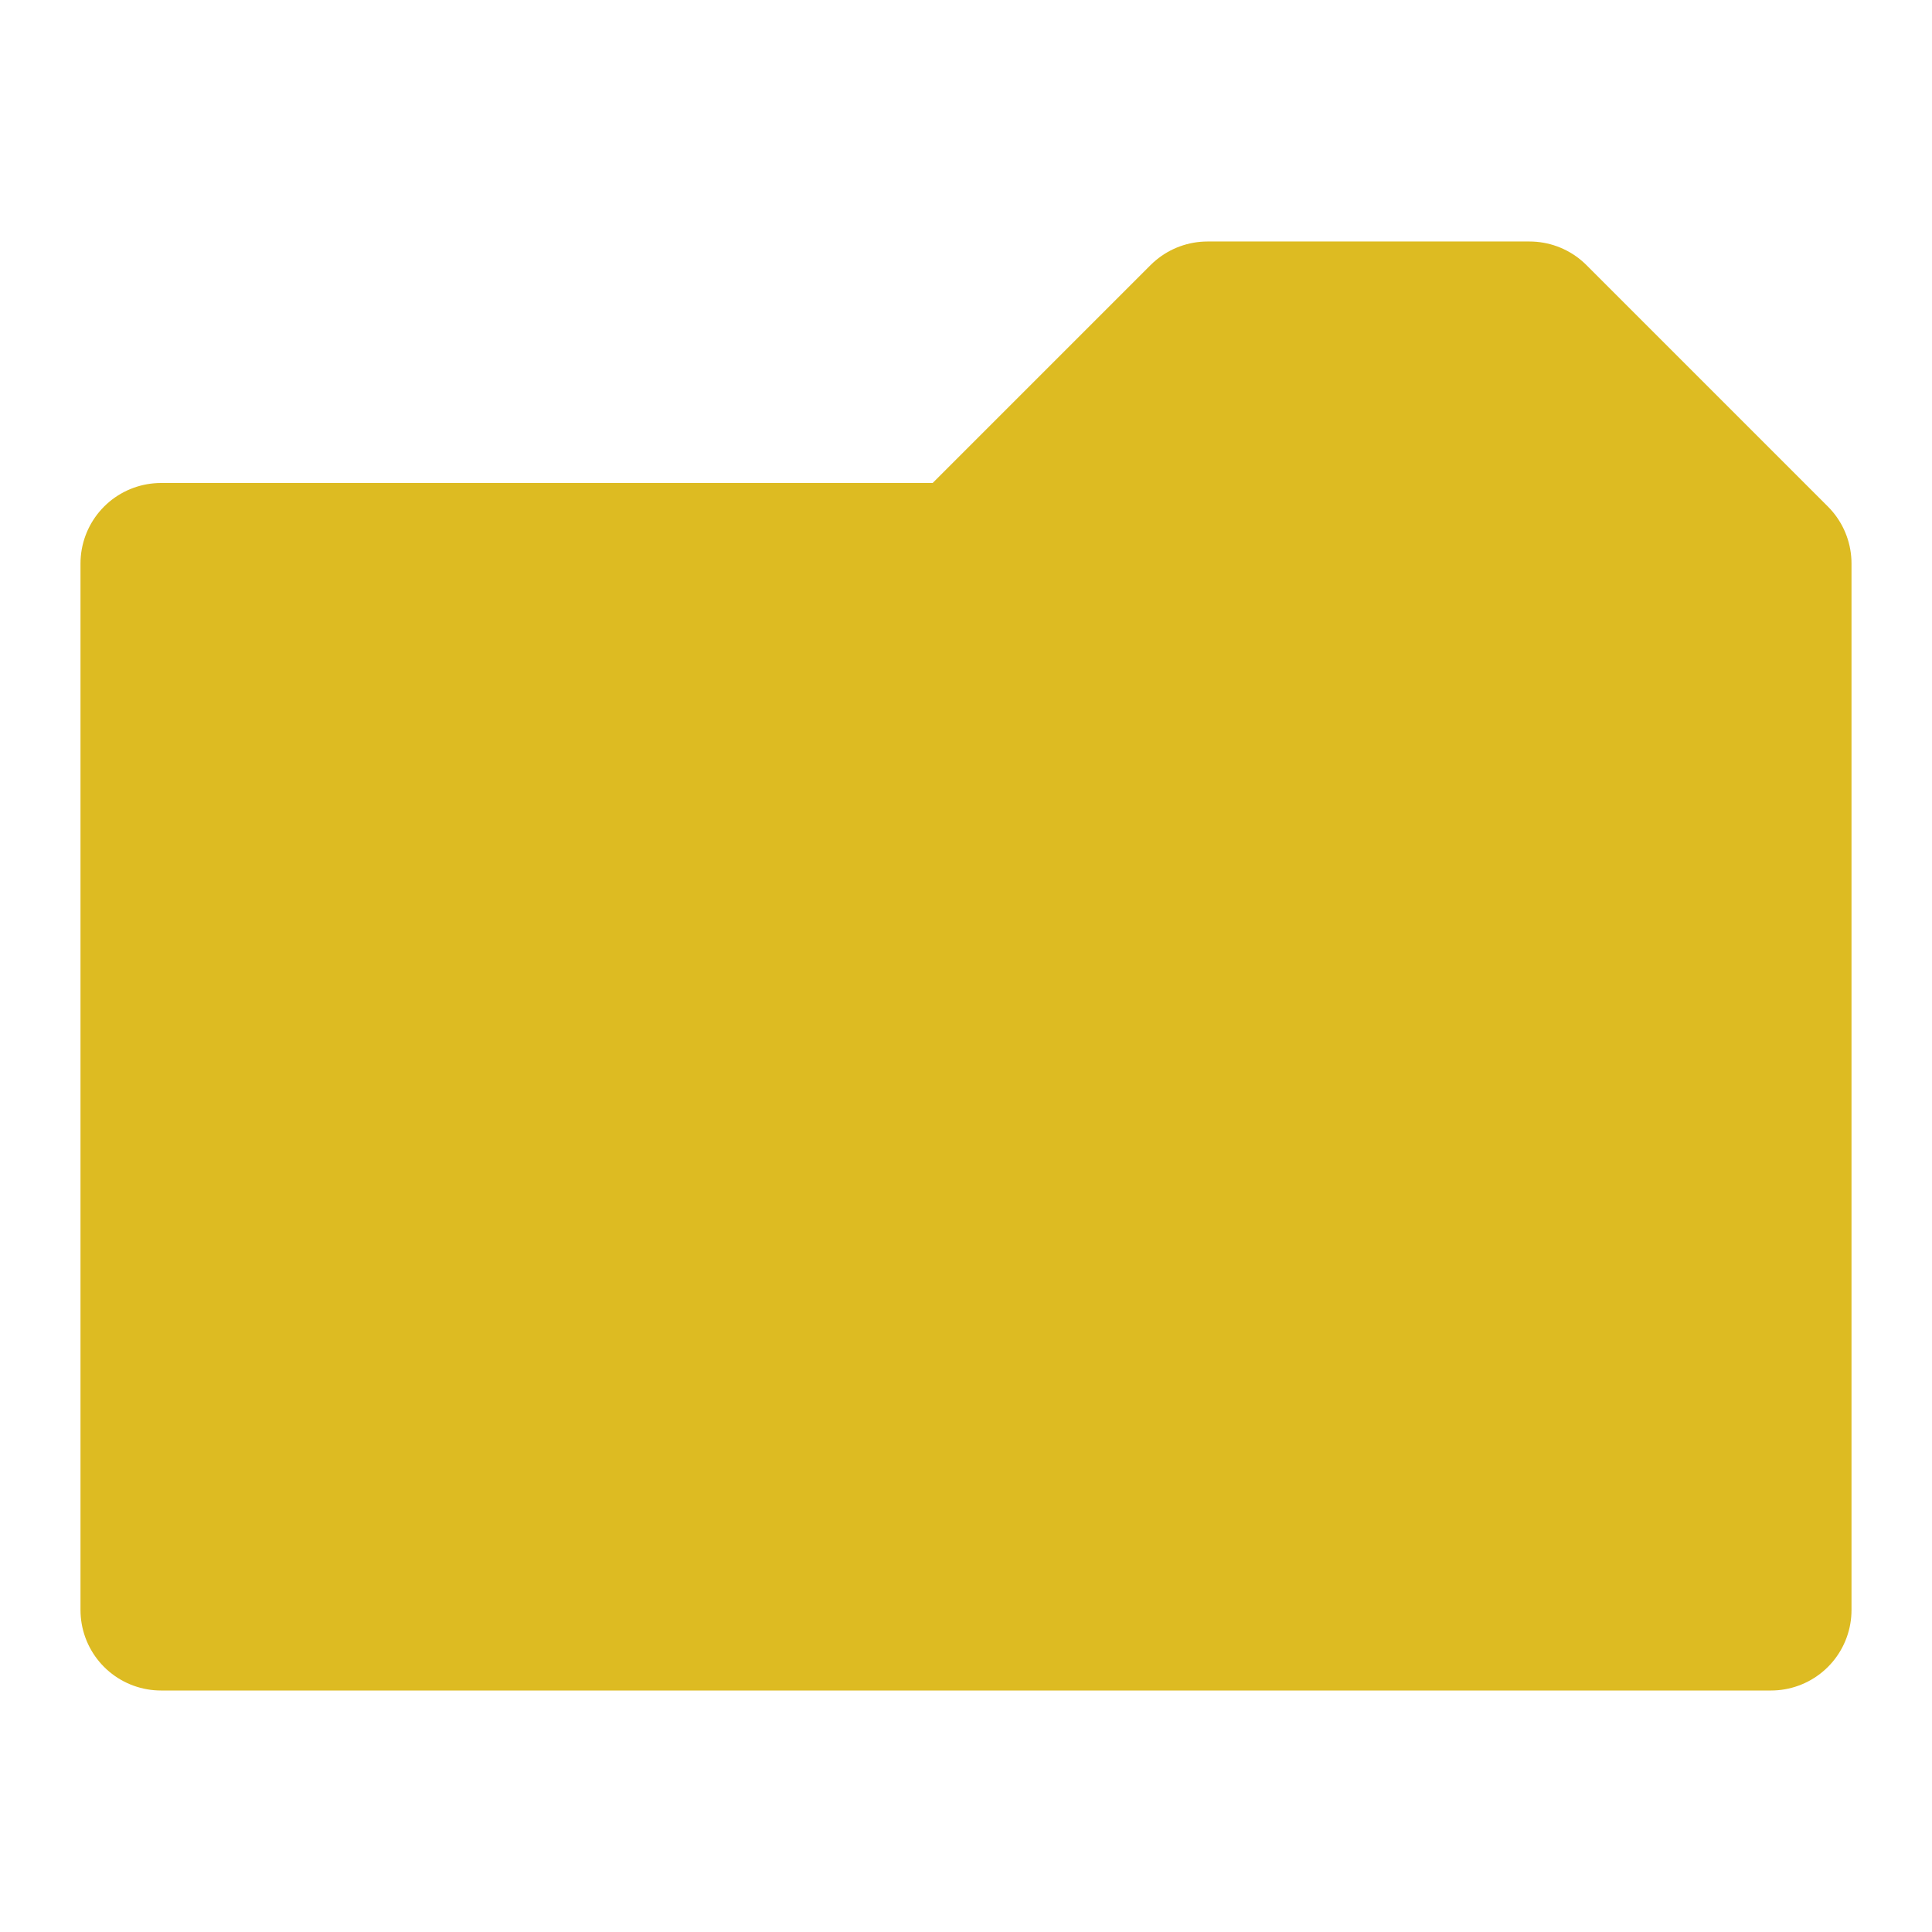 <svg xmlns="http://www.w3.org/2000/svg" width="48" height="48" fill="none" stroke-width="4" stroke="#db2" stroke-linecap="round" stroke-linejoin="round">

<path fill="#db2" d="M4 40v-26h20l6-6h8l6 6v26h-40z"/>


</svg>